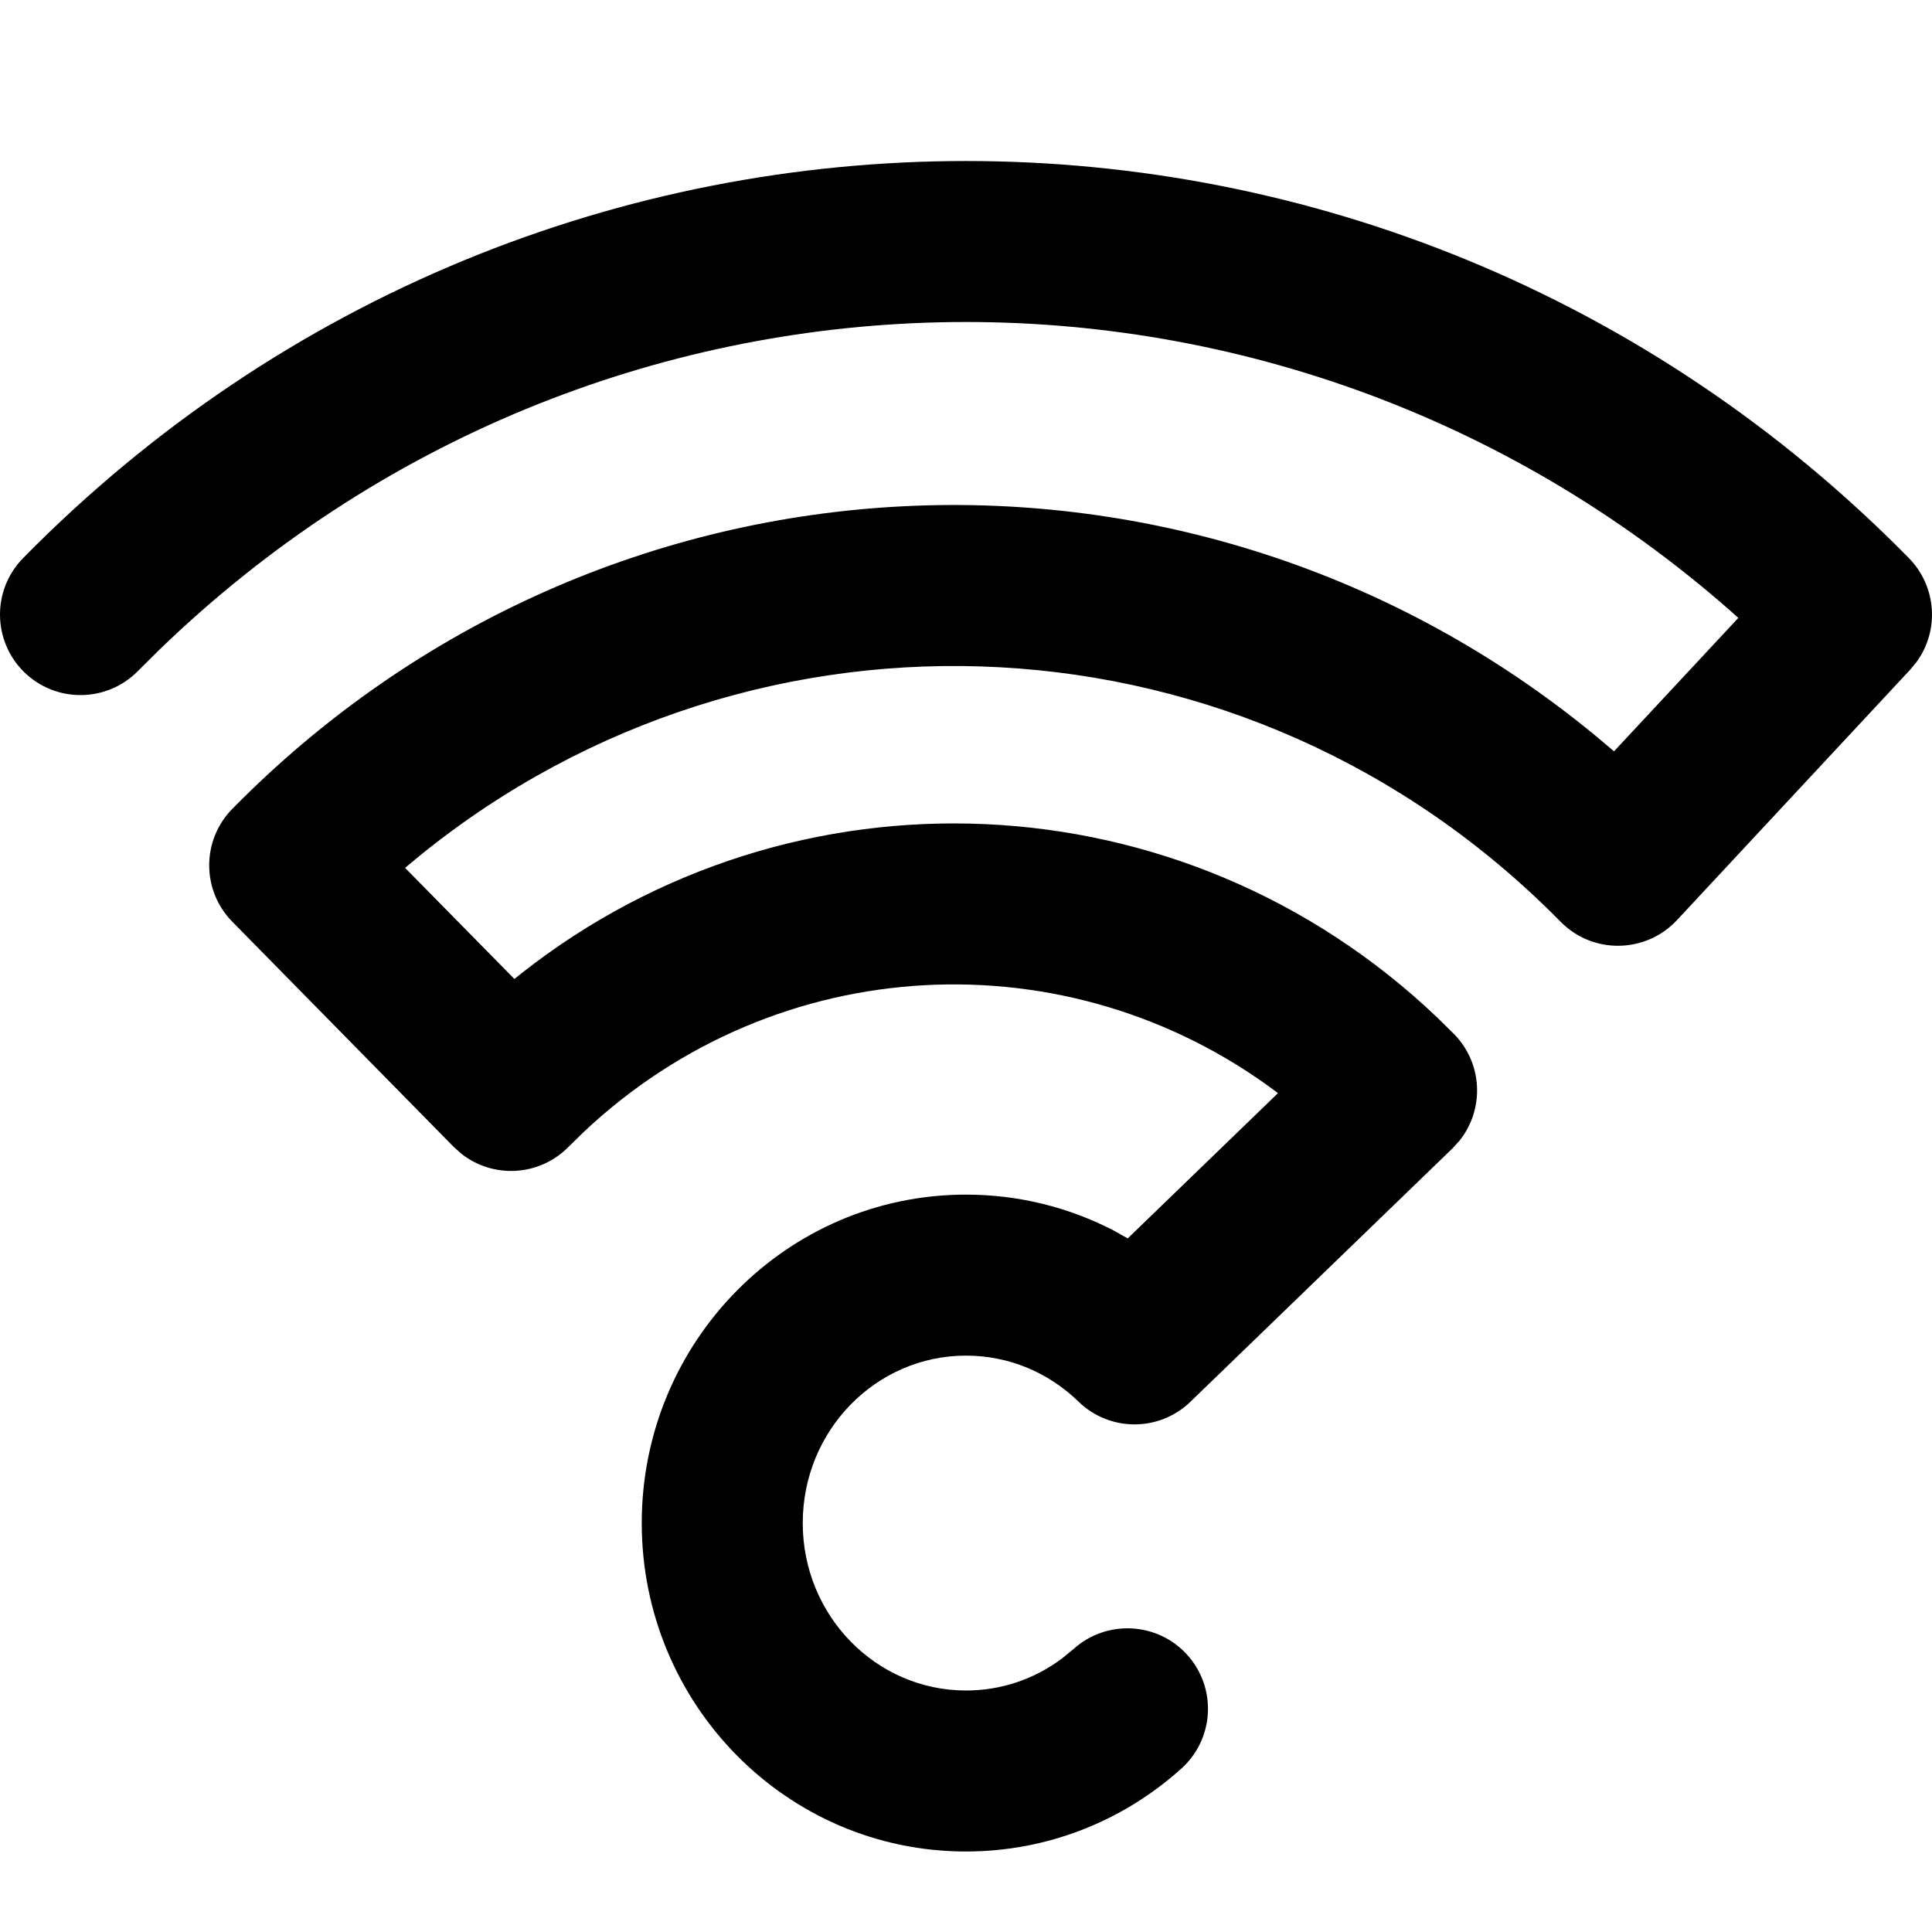 <?xml version="1.0" encoding="UTF-8"?>
<svg class="customer-ui__icon" fill="#000000" width="24px" height="24px" viewBox="0 0 24 24" version="1.1" xmlns="http://www.w3.org/2000/svg" xmlns:xlink="http://www.w3.org/1999/xlink">
    <title>Broadband</title>
    <path d="M0.287,6.933 C6.754,0.356 17.246,0.356 23.713,6.933 C24.059,7.286 24.093,7.832 23.809,8.222 L23.732,8.316 L20.831,11.431 C20.442,11.847 19.785,11.856 19.386,11.45 C15.513,7.512 9.41,7.235 5.225,10.621 L5.032,10.781 L6.39,12.161 L6.48,12.089 C9.852,9.436 14.69,9.621 17.858,12.644 L18.062,12.845 C18.422,13.211 18.442,13.782 18.129,14.172 L18.044,14.265 L14.788,17.413 C14.4,17.789 13.783,17.788 13.396,17.41 C13.02,17.045 12.527,16.84 12,16.84 C10.884,16.84 9.972,17.767 9.972,18.92 C9.972,20.072 10.884,21 12,21 C12.437,21 12.851,20.859 13.194,20.601 L13.337,20.484 C13.747,20.115 14.38,20.148 14.749,20.558 C15.119,20.969 15.085,21.601 14.675,21.97 C13.944,22.629 12.999,23 12,23 C9.771,23 7.972,21.169 7.972,18.92 C7.972,16.67 9.771,14.84 12,14.84 C12.649,14.84 13.274,14.996 13.833,15.285 L14.009,15.384 L15.875,13.58 L15.858,13.566 C13.275,11.63 9.653,11.796 7.249,14.064 L7.062,14.247 C6.7,14.615 6.125,14.643 5.731,14.332 L5.636,14.247 L2.886,11.45 C2.503,11.061 2.503,10.437 2.886,10.048 C7.515,5.34 14.84,5.036 19.817,9.137 L20.05,9.333 L21.594,7.676 L21.503,7.594 C15.875,2.645 7.411,2.807 1.97,8.081 L1.713,8.336 C1.326,8.729 0.693,8.735 0.299,8.348 C-0.095,7.96 -0.1,7.327 0.287,6.933 Z" fill="inherit"></path>
</svg>
